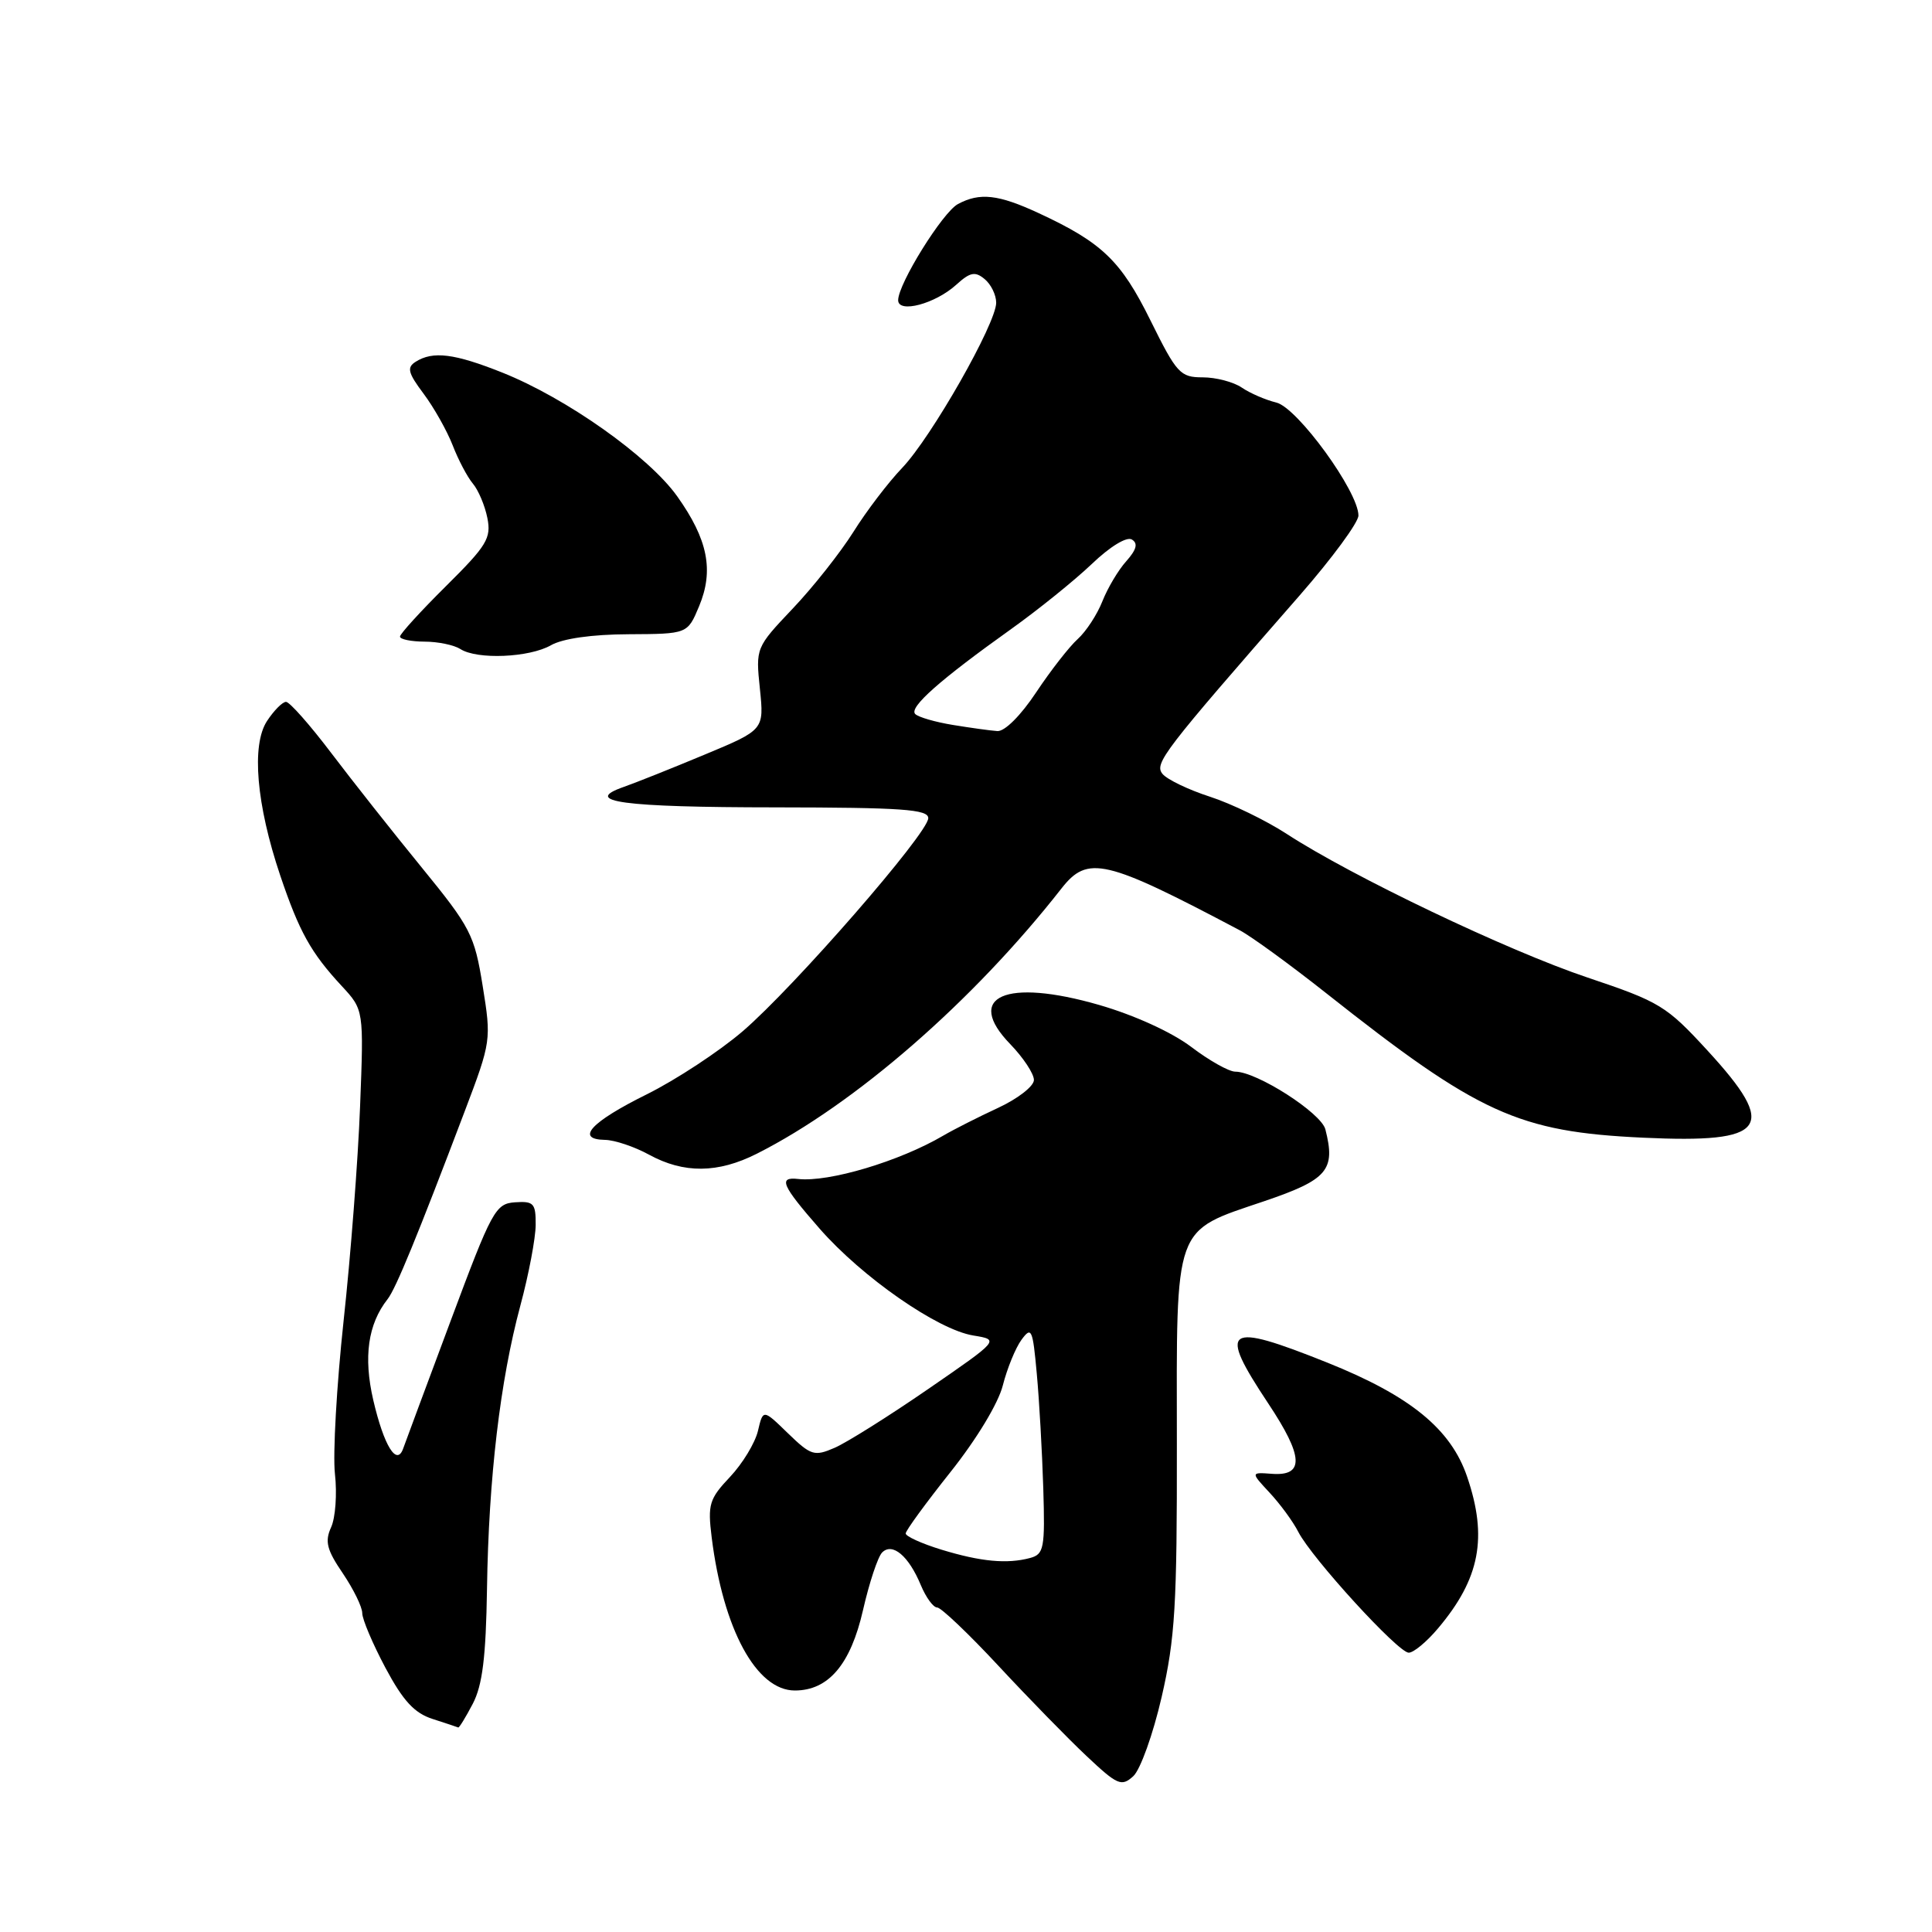<?xml version="1.0" encoding="UTF-8" standalone="no"?>
<!DOCTYPE svg PUBLIC "-//W3C//DTD SVG 1.1//EN" "http://www.w3.org/Graphics/SVG/1.1/DTD/svg11.dtd" >
<svg xmlns="http://www.w3.org/2000/svg" xmlns:xlink="http://www.w3.org/1999/xlink" version="1.1" viewBox="0 0 256 256">
 <g >
 <path fill="currentColor"
d=" M 153.92 224.88 C 155.71 217.11 155.97 212.69 155.94 191.27 C 155.90 161.97 155.43 163.26 167.50 159.17 C 175.92 156.31 177.00 155.05 175.62 149.65 C 175.06 147.46 166.53 142.00 163.68 142.00 C 162.84 142.00 160.21 140.52 157.83 138.71 C 155.26 136.77 150.31 134.51 145.64 133.16 C 133.25 129.58 127.72 132.02 133.87 138.36 C 135.59 140.14 137.00 142.27 137.00 143.10 C 137.00 143.93 134.86 145.59 132.25 146.80 C 129.64 148.01 126.38 149.66 125.00 150.47 C 119.21 153.87 109.83 156.68 105.75 156.22 C 103.09 155.92 103.58 157.06 108.61 162.81 C 114.24 169.24 124.23 176.19 128.96 176.96 C 132.46 177.53 132.46 177.53 122.98 184.06 C 117.77 187.65 112.19 191.15 110.60 191.84 C 107.90 193.01 107.46 192.87 104.40 189.91 C 101.11 186.71 101.11 186.71 100.43 189.61 C 100.05 191.20 98.39 193.94 96.73 195.70 C 93.98 198.61 93.76 199.33 94.30 203.70 C 95.82 215.88 100.22 224.00 105.32 224.00 C 109.78 224.00 112.71 220.54 114.35 213.36 C 115.18 209.72 116.32 206.28 116.89 205.71 C 118.25 204.35 120.41 206.17 122.01 210.03 C 122.69 211.66 123.66 213.00 124.18 213.00 C 124.69 213.00 128.35 216.48 132.31 220.74 C 136.26 224.99 141.51 230.37 143.98 232.69 C 148.07 236.54 148.60 236.77 150.16 235.36 C 151.10 234.51 152.79 229.79 153.92 224.88 Z  M 62.65 225.75 C 63.93 223.29 64.39 219.57 64.53 210.50 C 64.75 195.84 66.27 182.95 68.95 173.00 C 70.06 168.88 70.97 164.07 70.98 162.31 C 71.00 159.45 70.72 159.14 68.25 159.31 C 65.65 159.49 65.18 160.36 59.72 175.00 C 56.53 183.53 53.71 191.14 53.43 191.92 C 52.58 194.35 50.88 191.61 49.46 185.52 C 48.14 179.81 48.75 175.46 51.36 172.14 C 52.45 170.75 55.30 163.81 61.60 147.19 C 65.08 138.01 65.11 137.79 63.96 130.66 C 62.87 123.88 62.37 122.90 55.89 114.96 C 52.09 110.31 46.68 103.46 43.87 99.75 C 41.06 96.04 38.37 93.00 37.90 93.00 C 37.43 93.00 36.30 94.14 35.38 95.54 C 33.29 98.73 33.97 106.62 37.13 116.00 C 39.65 123.46 41.19 126.24 45.28 130.65 C 48.21 133.81 48.21 133.81 47.71 146.65 C 47.44 153.72 46.46 166.47 45.53 175.00 C 44.61 183.53 44.09 192.66 44.38 195.29 C 44.68 197.93 44.45 201.12 43.87 202.38 C 43.02 204.25 43.30 205.36 45.42 208.47 C 46.84 210.57 48.00 212.94 48.00 213.75 C 48.00 214.56 49.38 217.81 51.07 220.99 C 53.41 225.37 54.91 227.00 57.32 227.77 C 59.07 228.34 60.60 228.84 60.72 228.90 C 60.85 228.95 61.71 227.54 62.65 225.75 Z  M 190.56 215.75 C 196.10 209.18 197.15 203.72 194.40 195.67 C 192.25 189.35 186.87 184.96 175.89 180.56 C 162.32 175.13 161.32 175.83 168.06 185.98 C 172.72 192.99 172.86 195.60 168.56 195.29 C 165.71 195.08 165.71 195.08 168.23 197.79 C 169.62 199.28 171.34 201.62 172.04 203.00 C 173.85 206.50 185.25 218.98 186.66 218.99 C 187.30 219.00 189.06 217.54 190.56 215.75 Z  M 100.29 152.87 C 113.28 146.31 128.93 132.69 140.64 117.74 C 144.13 113.28 146.41 113.82 164.28 123.27 C 165.81 124.08 170.97 127.84 175.75 131.62 C 195.92 147.58 201.18 149.98 217.73 150.75 C 234.17 151.52 235.69 149.47 226.25 139.20 C 220.81 133.28 219.95 132.75 210.36 129.53 C 199.80 125.99 179.13 116.12 170.50 110.50 C 167.75 108.71 163.17 106.49 160.33 105.57 C 157.48 104.65 154.66 103.29 154.05 102.56 C 152.90 101.17 154.06 99.66 172.25 78.85 C 176.51 73.97 180.00 69.23 180.00 68.31 C 180.00 65.14 171.92 54.02 169.12 53.34 C 167.68 52.99 165.61 52.09 164.53 51.35 C 163.44 50.61 161.12 50.00 159.36 50.00 C 156.39 50.00 155.92 49.49 152.45 42.47 C 148.54 34.55 146.03 32.14 137.65 28.25 C 132.29 25.76 129.83 25.48 126.93 27.04 C 124.91 28.12 119.03 37.57 119.01 39.77 C 119.00 41.57 123.93 40.26 126.72 37.72 C 128.55 36.06 129.21 35.93 130.47 36.98 C 131.31 37.67 132.00 39.08 132.00 40.11 C 132.00 42.86 123.41 57.95 119.54 62.00 C 117.70 63.92 114.79 67.74 113.08 70.48 C 111.36 73.21 107.75 77.79 105.04 80.64 C 100.14 85.81 100.13 85.85 100.69 91.27 C 101.25 96.71 101.25 96.71 93.37 99.99 C 89.04 101.80 84.22 103.72 82.65 104.27 C 77.03 106.23 82.46 106.97 102.75 106.98 C 119.52 107.00 123.00 107.24 123.00 108.41 C 123.00 110.39 105.25 130.77 98.42 136.64 C 95.31 139.31 89.59 143.07 85.71 145.00 C 78.28 148.68 76.18 150.97 80.17 151.04 C 81.45 151.06 84.08 151.95 86.00 153.00 C 90.61 155.52 95.13 155.48 100.29 152.87 Z  M 73.00 85.50 C 74.56 84.61 78.43 84.06 83.30 84.04 C 91.10 84.00 91.10 84.00 92.63 80.34 C 94.62 75.58 93.80 71.48 89.73 65.76 C 85.97 60.48 75.06 52.76 66.56 49.37 C 60.22 46.84 57.36 46.48 55.07 47.94 C 53.88 48.69 54.06 49.41 56.13 52.17 C 57.50 54.00 59.23 57.08 59.98 59.00 C 60.72 60.92 61.92 63.20 62.65 64.07 C 63.38 64.93 64.25 66.98 64.58 68.64 C 65.11 71.31 64.52 72.29 59.09 77.67 C 55.74 80.99 53.00 84.00 53.00 84.35 C 53.00 84.71 54.46 85.01 56.25 85.02 C 58.04 85.02 60.17 85.47 61.00 86.00 C 63.21 87.43 70.13 87.14 73.00 85.50 Z  M 124.75 205.34 C 122.14 204.54 120.00 203.57 120.01 203.19 C 120.01 202.81 122.68 199.16 125.93 195.07 C 129.40 190.71 132.28 185.95 132.88 183.57 C 133.45 181.33 134.56 178.61 135.35 177.53 C 136.68 175.72 136.84 176.09 137.38 182.03 C 137.71 185.59 138.09 192.41 138.24 197.20 C 138.48 205.17 138.33 205.94 136.50 206.44 C 133.44 207.26 129.96 206.93 124.75 205.34 Z  M 126.27 96.06 C 123.94 95.68 121.69 95.03 121.27 94.61 C 120.41 93.74 124.55 90.08 134.00 83.34 C 137.57 80.79 142.37 76.92 144.66 74.74 C 147.09 72.41 149.30 71.07 149.98 71.49 C 150.82 72.00 150.60 72.82 149.24 74.36 C 148.18 75.53 146.76 77.93 146.07 79.68 C 145.38 81.43 143.91 83.68 142.80 84.68 C 141.69 85.68 139.21 88.86 137.29 91.75 C 135.26 94.81 133.12 96.95 132.15 96.87 C 131.24 96.81 128.60 96.44 126.27 96.06 Z "/>
</g>
</svg>